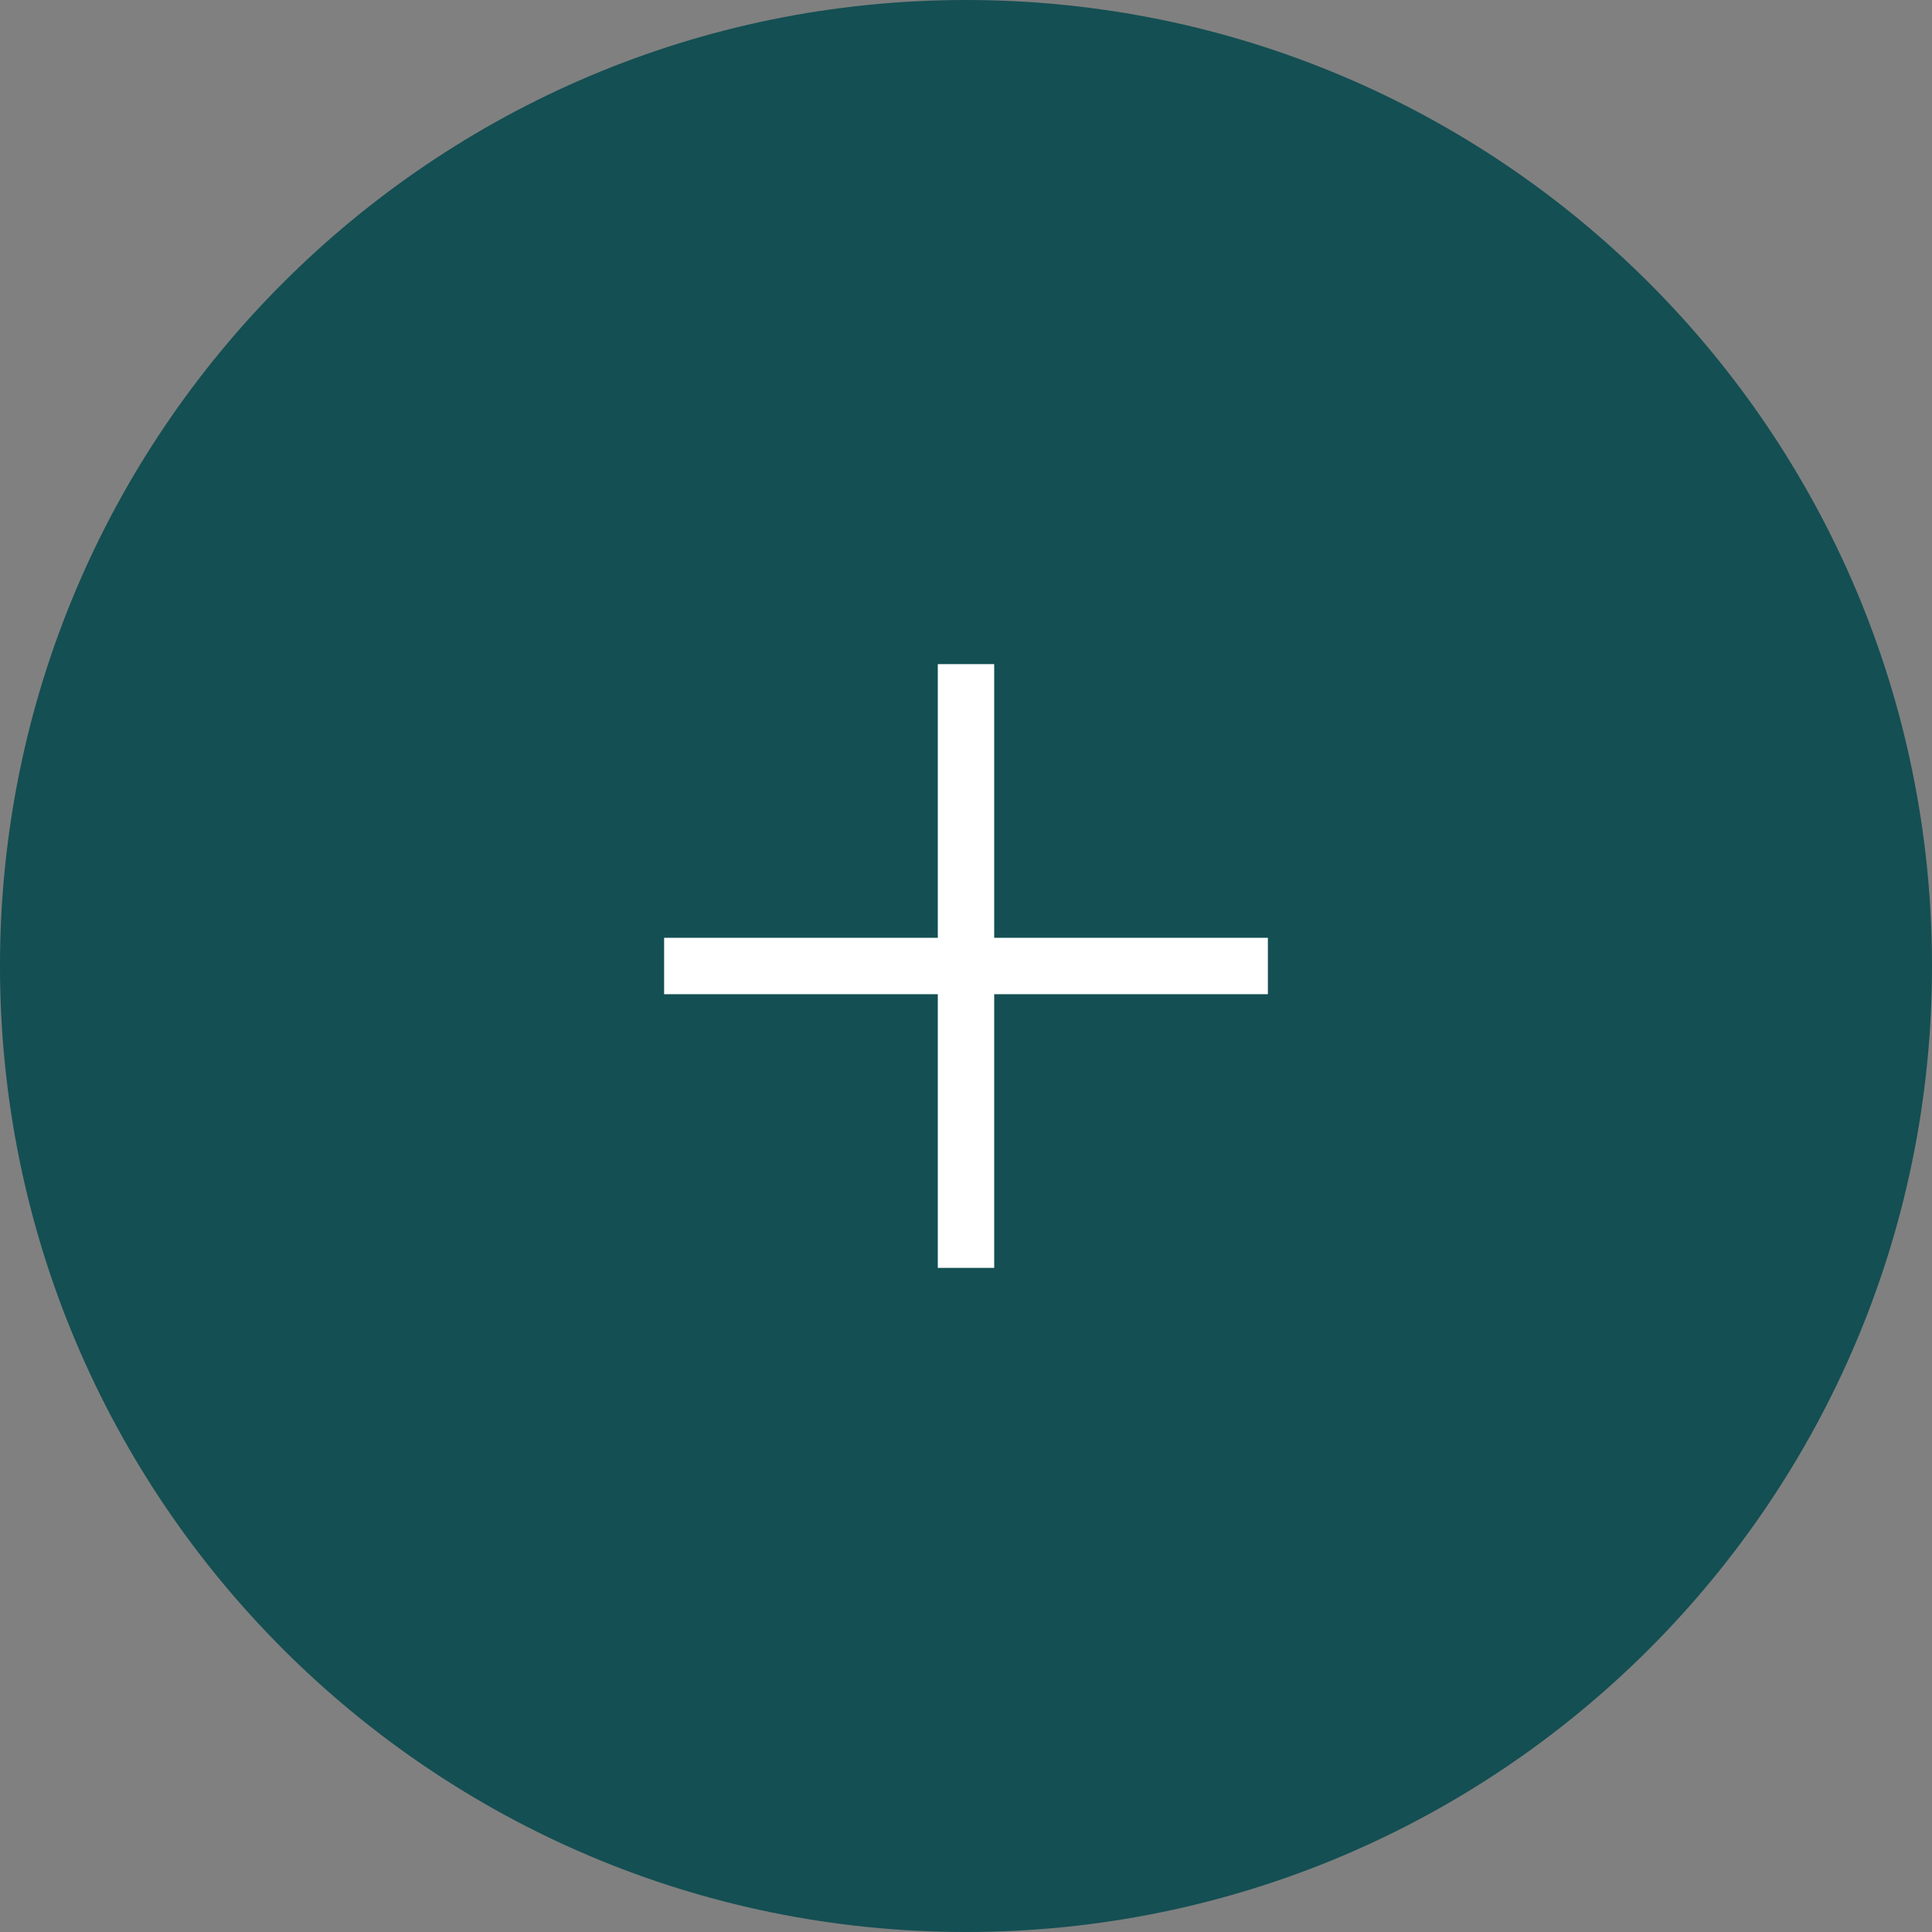 <svg width="32" height="32" viewBox="0 0 32 32" fill="none" xmlns="http://www.w3.org/2000/svg">
<rect x="0" y="0" width="32" height="32" fill="#808080" stroke="none"/>
<path d="M32 16C32 24.837 24.837 32 16 32C7.163 32 0 24.837 0 16C0 7.163 7.163 0 16 0C24.837 0 32 7.163 32 16Z" fill="#144F53"/>
<path d="M21 16.467H16.467V21H15.533V16.467H11V15.533H15.533V11H16.467V15.533H21V16.467Z" fill="white"/>
</svg>
